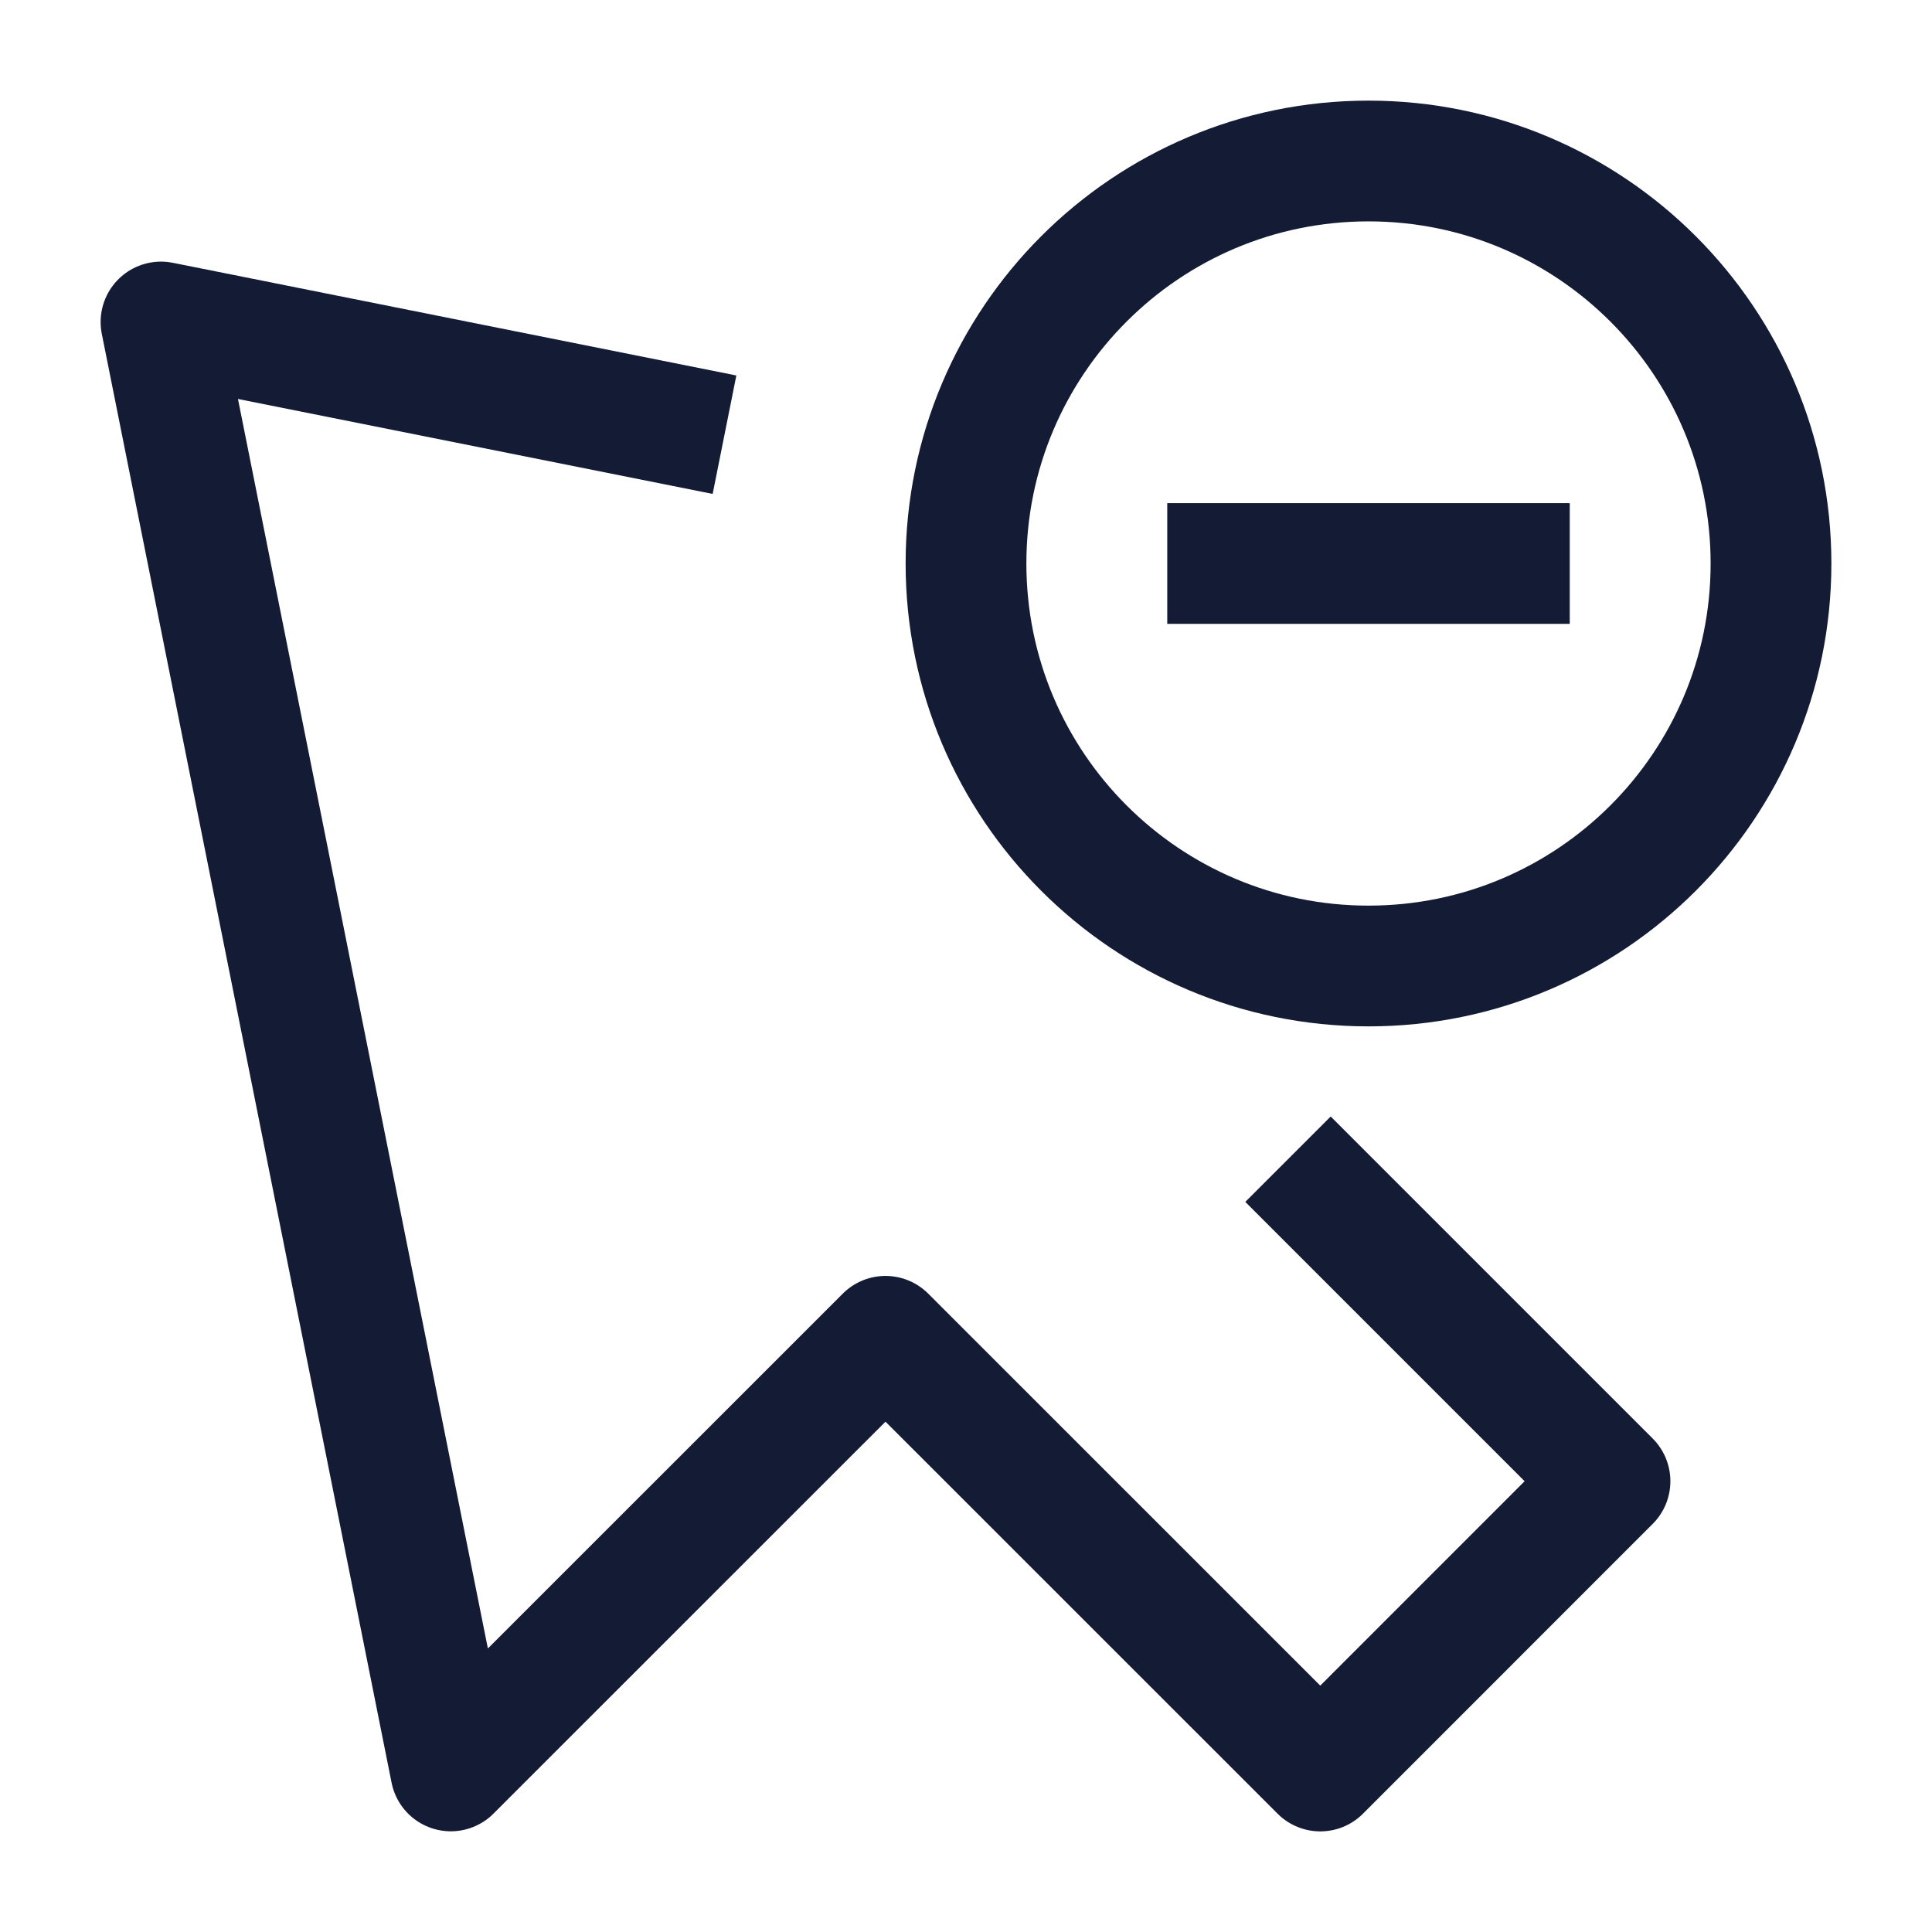 <svg width="24" height="24" viewBox="0 0 24 24" fill="none" xmlns="http://www.w3.org/2000/svg">
<path d="M14.5 7H19.5M22 7C22 9.761 19.761 12 17 12C14.239 12 12 9.761 12 7C12 4.239 14.239 2 17 2C19.761 2 22 4.239 22 7Z" stroke="#141B34" stroke-width="1.5"/>
<path d="M16 14.4L20 18.4L16.401 22L11 16.6L5.6 21.999L2 4L9 5.4" stroke="#141B34" stroke-width="1.5" stroke-linejoin="round"/>
</svg>
